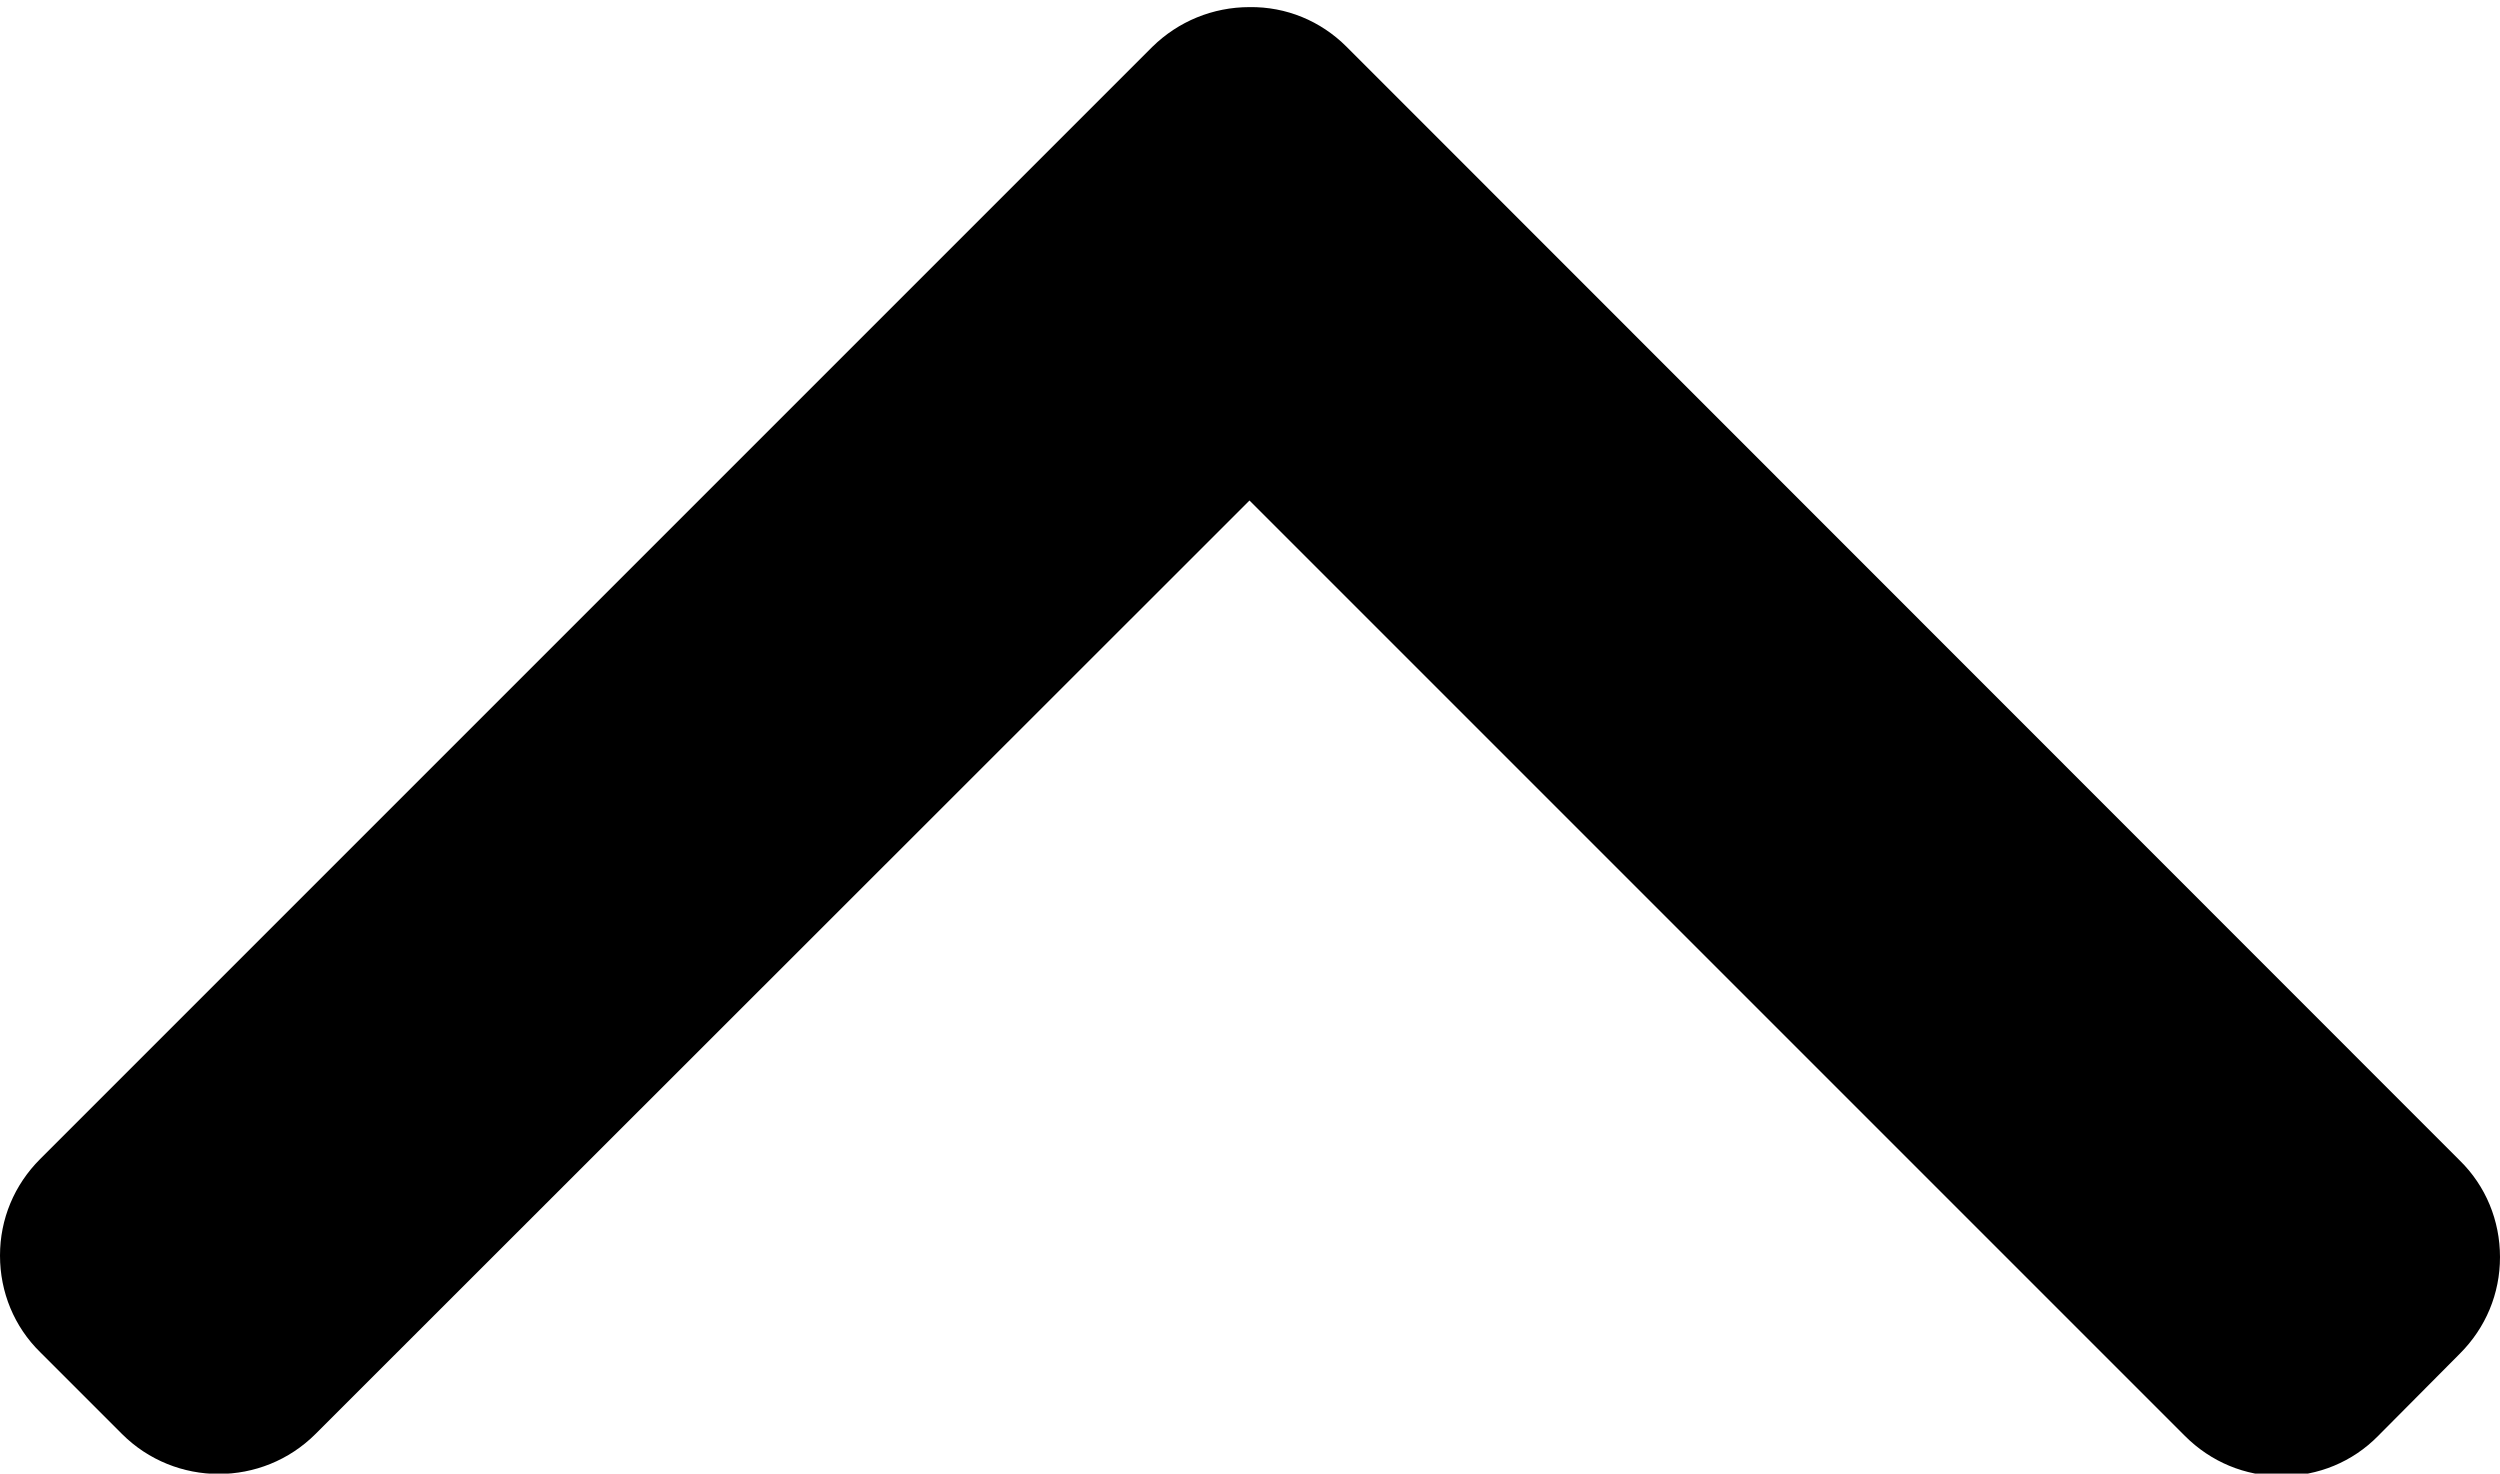 <?xml version="1.0" encoding="utf-8"?>
<!-- Generator: Adobe Illustrator 27.8.1, SVG Export Plug-In . SVG Version: 6.00 Build 0)  -->
<svg version="1.1" id="Layer_1" xmlns="http://www.w3.org/2000/svg" xmlns:xlink="http://www.w3.org/1999/xlink" x="0px" y="0px"
	 viewBox="0 0 492 290" style="enable-background:new 0 0 492 290;" xml:space="preserve">
<g>
	<g>
		<path d="M226.8,9.2L7.9,228.1c-5.1,5.1-7.9,11.8-7.9,19s2.8,14,7.9,19L24,282.2c10.5,10.5,27.6,10.5,38.1,0L245.9,98.5L430,282.6
			c5.1,5.1,11.8,7.9,19,7.9s14-2.8,19-7.9l16.1-16.2c5.1-5.1,7.9-11.8,7.9-19s-2.8-14-7.9-19L265,9.2c-5.1-5.1-11.9-7.9-19.1-7.8
			C238.7,1.4,231.9,4.2,226.8,9.2z"/>
	</g>
</g>
</svg>

